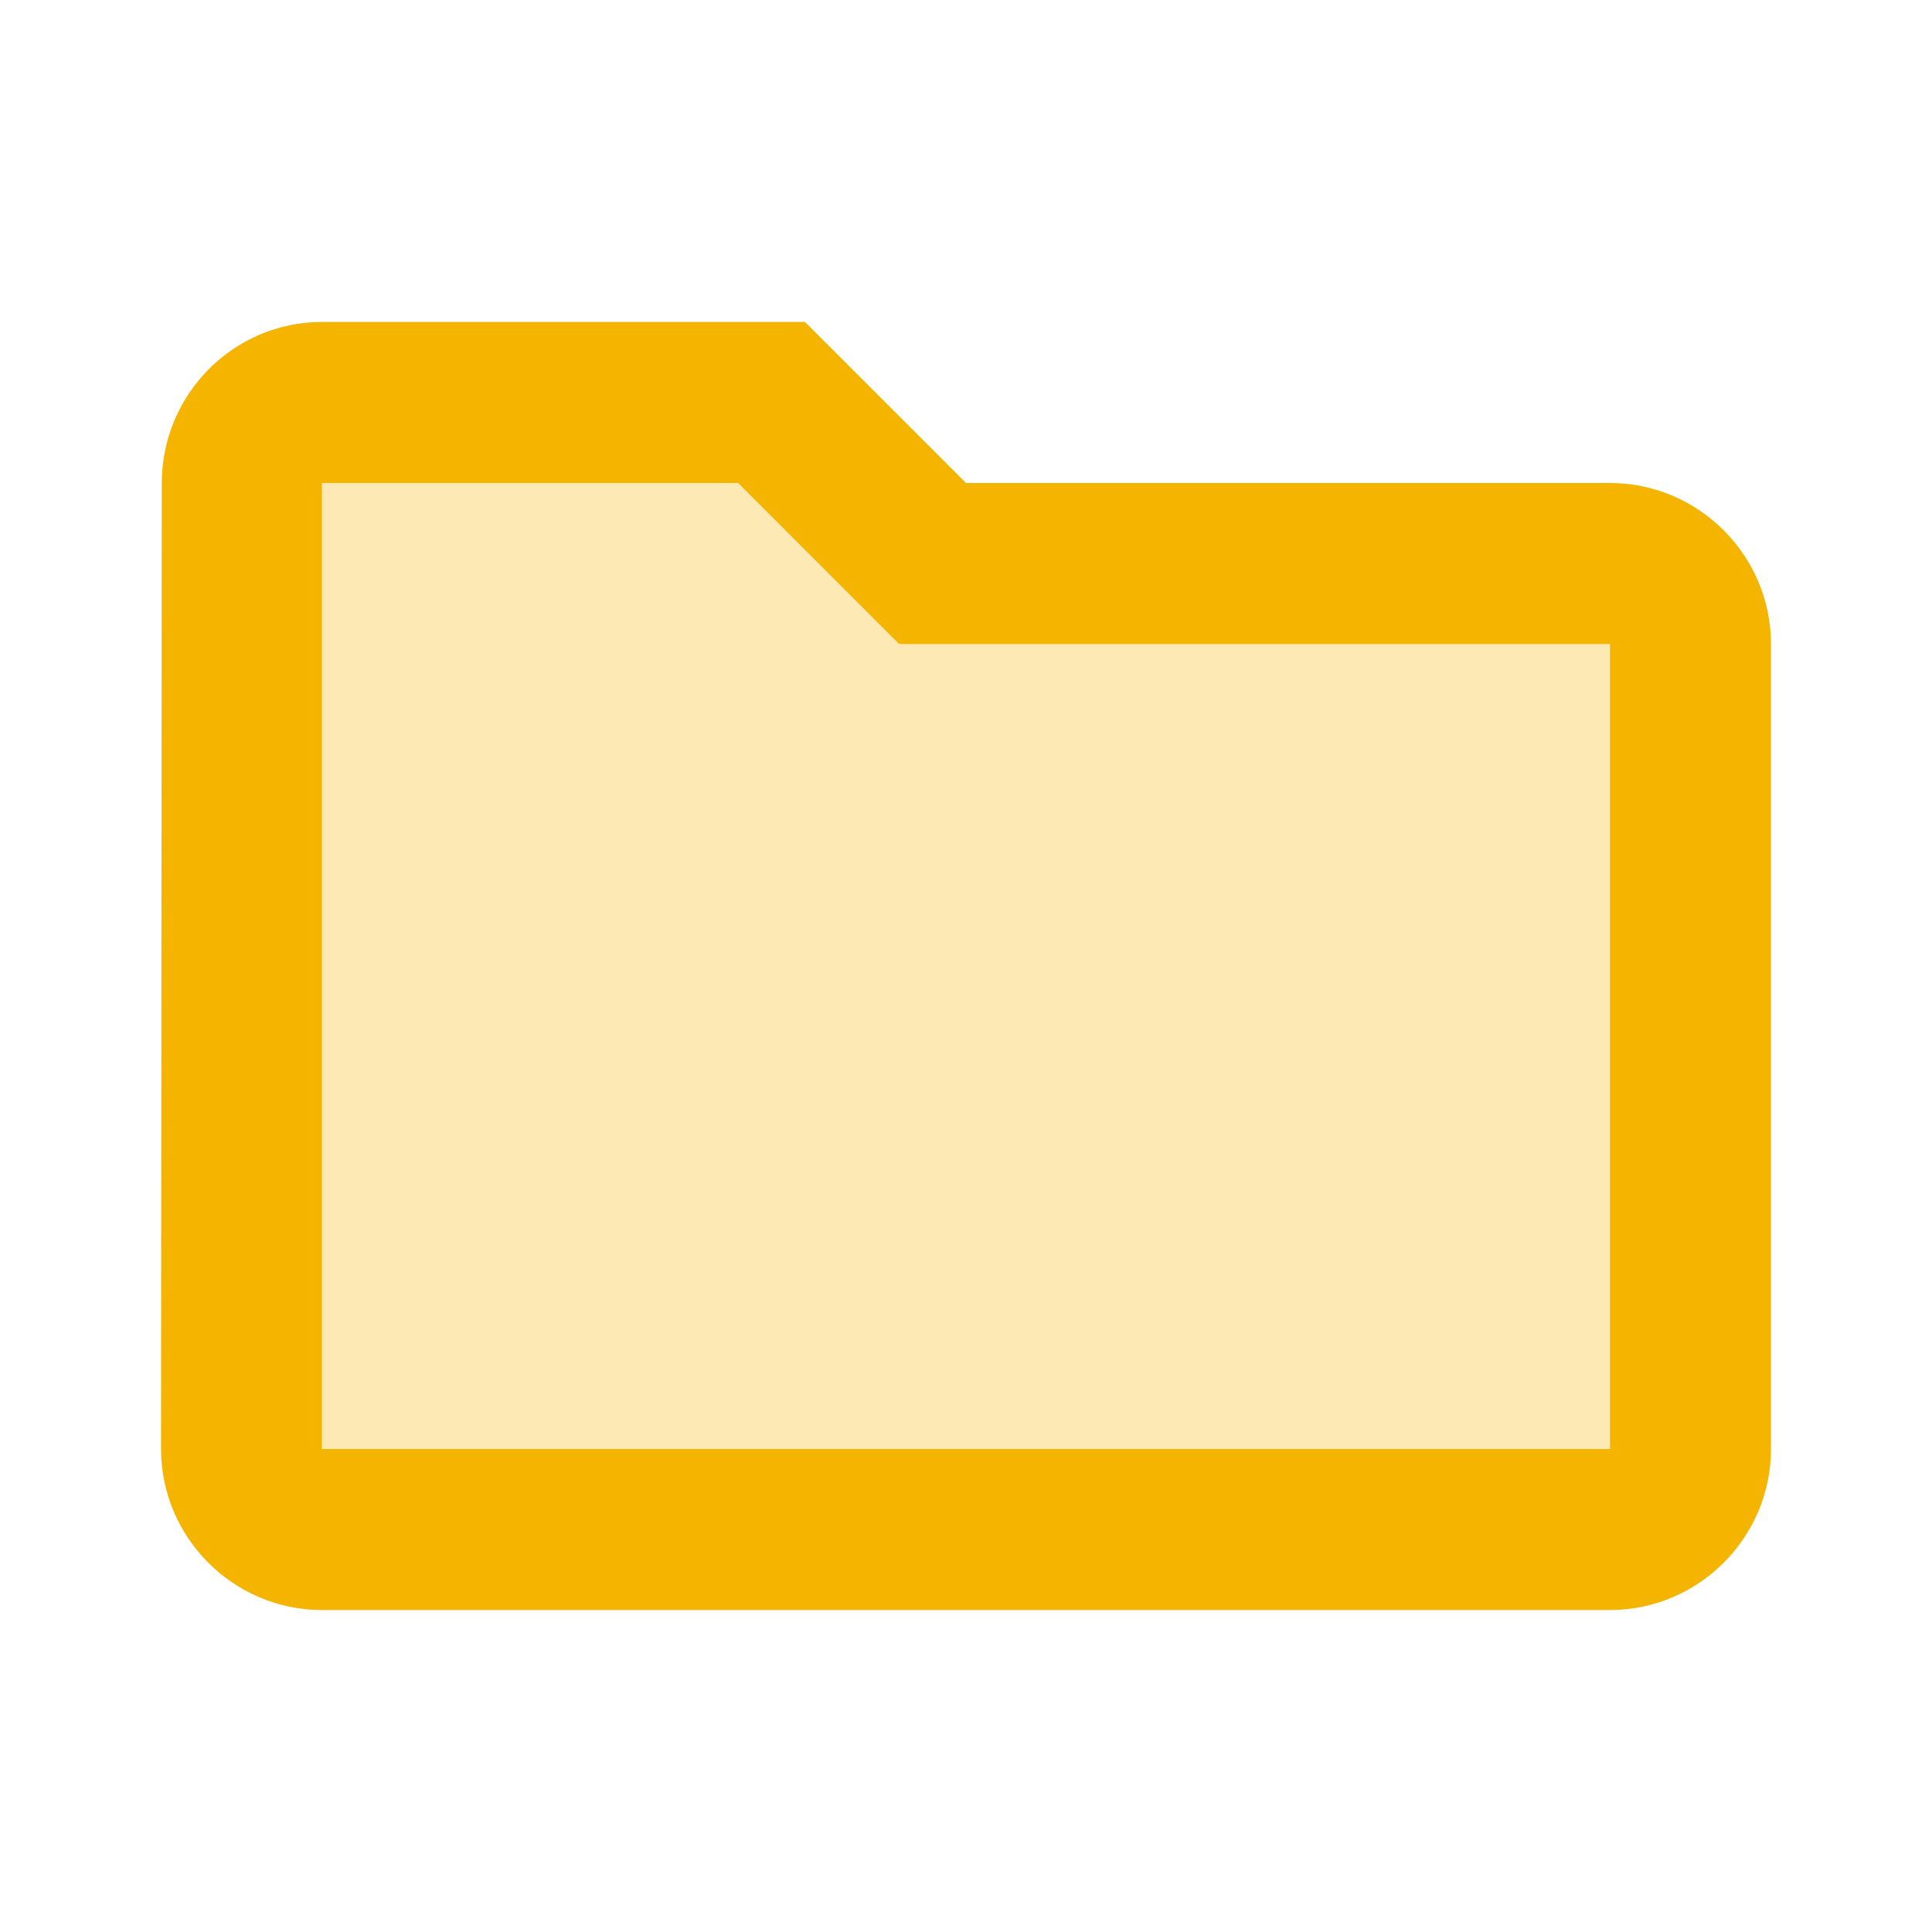 <svg width="20" height="20" viewBox="0 0 20 20" fill="none"
                                            xmlns="http://www.w3.org/2000/svg">
                                            <path opacity="0.3"
                                                d="M9.308 6.667L8.825 6.175L7.641 5H3.333V15H16.666V6.667H10H9.308Z"
                                                fill="#F4B400"></path>
                                            <path fill-rule="evenodd" clip-rule="evenodd"
                                                d="M10 5H16.666C17.583 5 18.333 5.75 18.333 6.667V15C18.333 15.917 17.583 16.667 16.666 16.667H3.333C2.417 16.667 1.667 15.917 1.667 15L1.675 5C1.675 4.083 2.417 3.333 3.333 3.333H8.333L10 5ZM3.333 5V15H16.666V6.667H10H9.308L8.816 6.175L7.641 5H3.333Z"
                                                fill="#F4B400"></path>
                                        </svg>